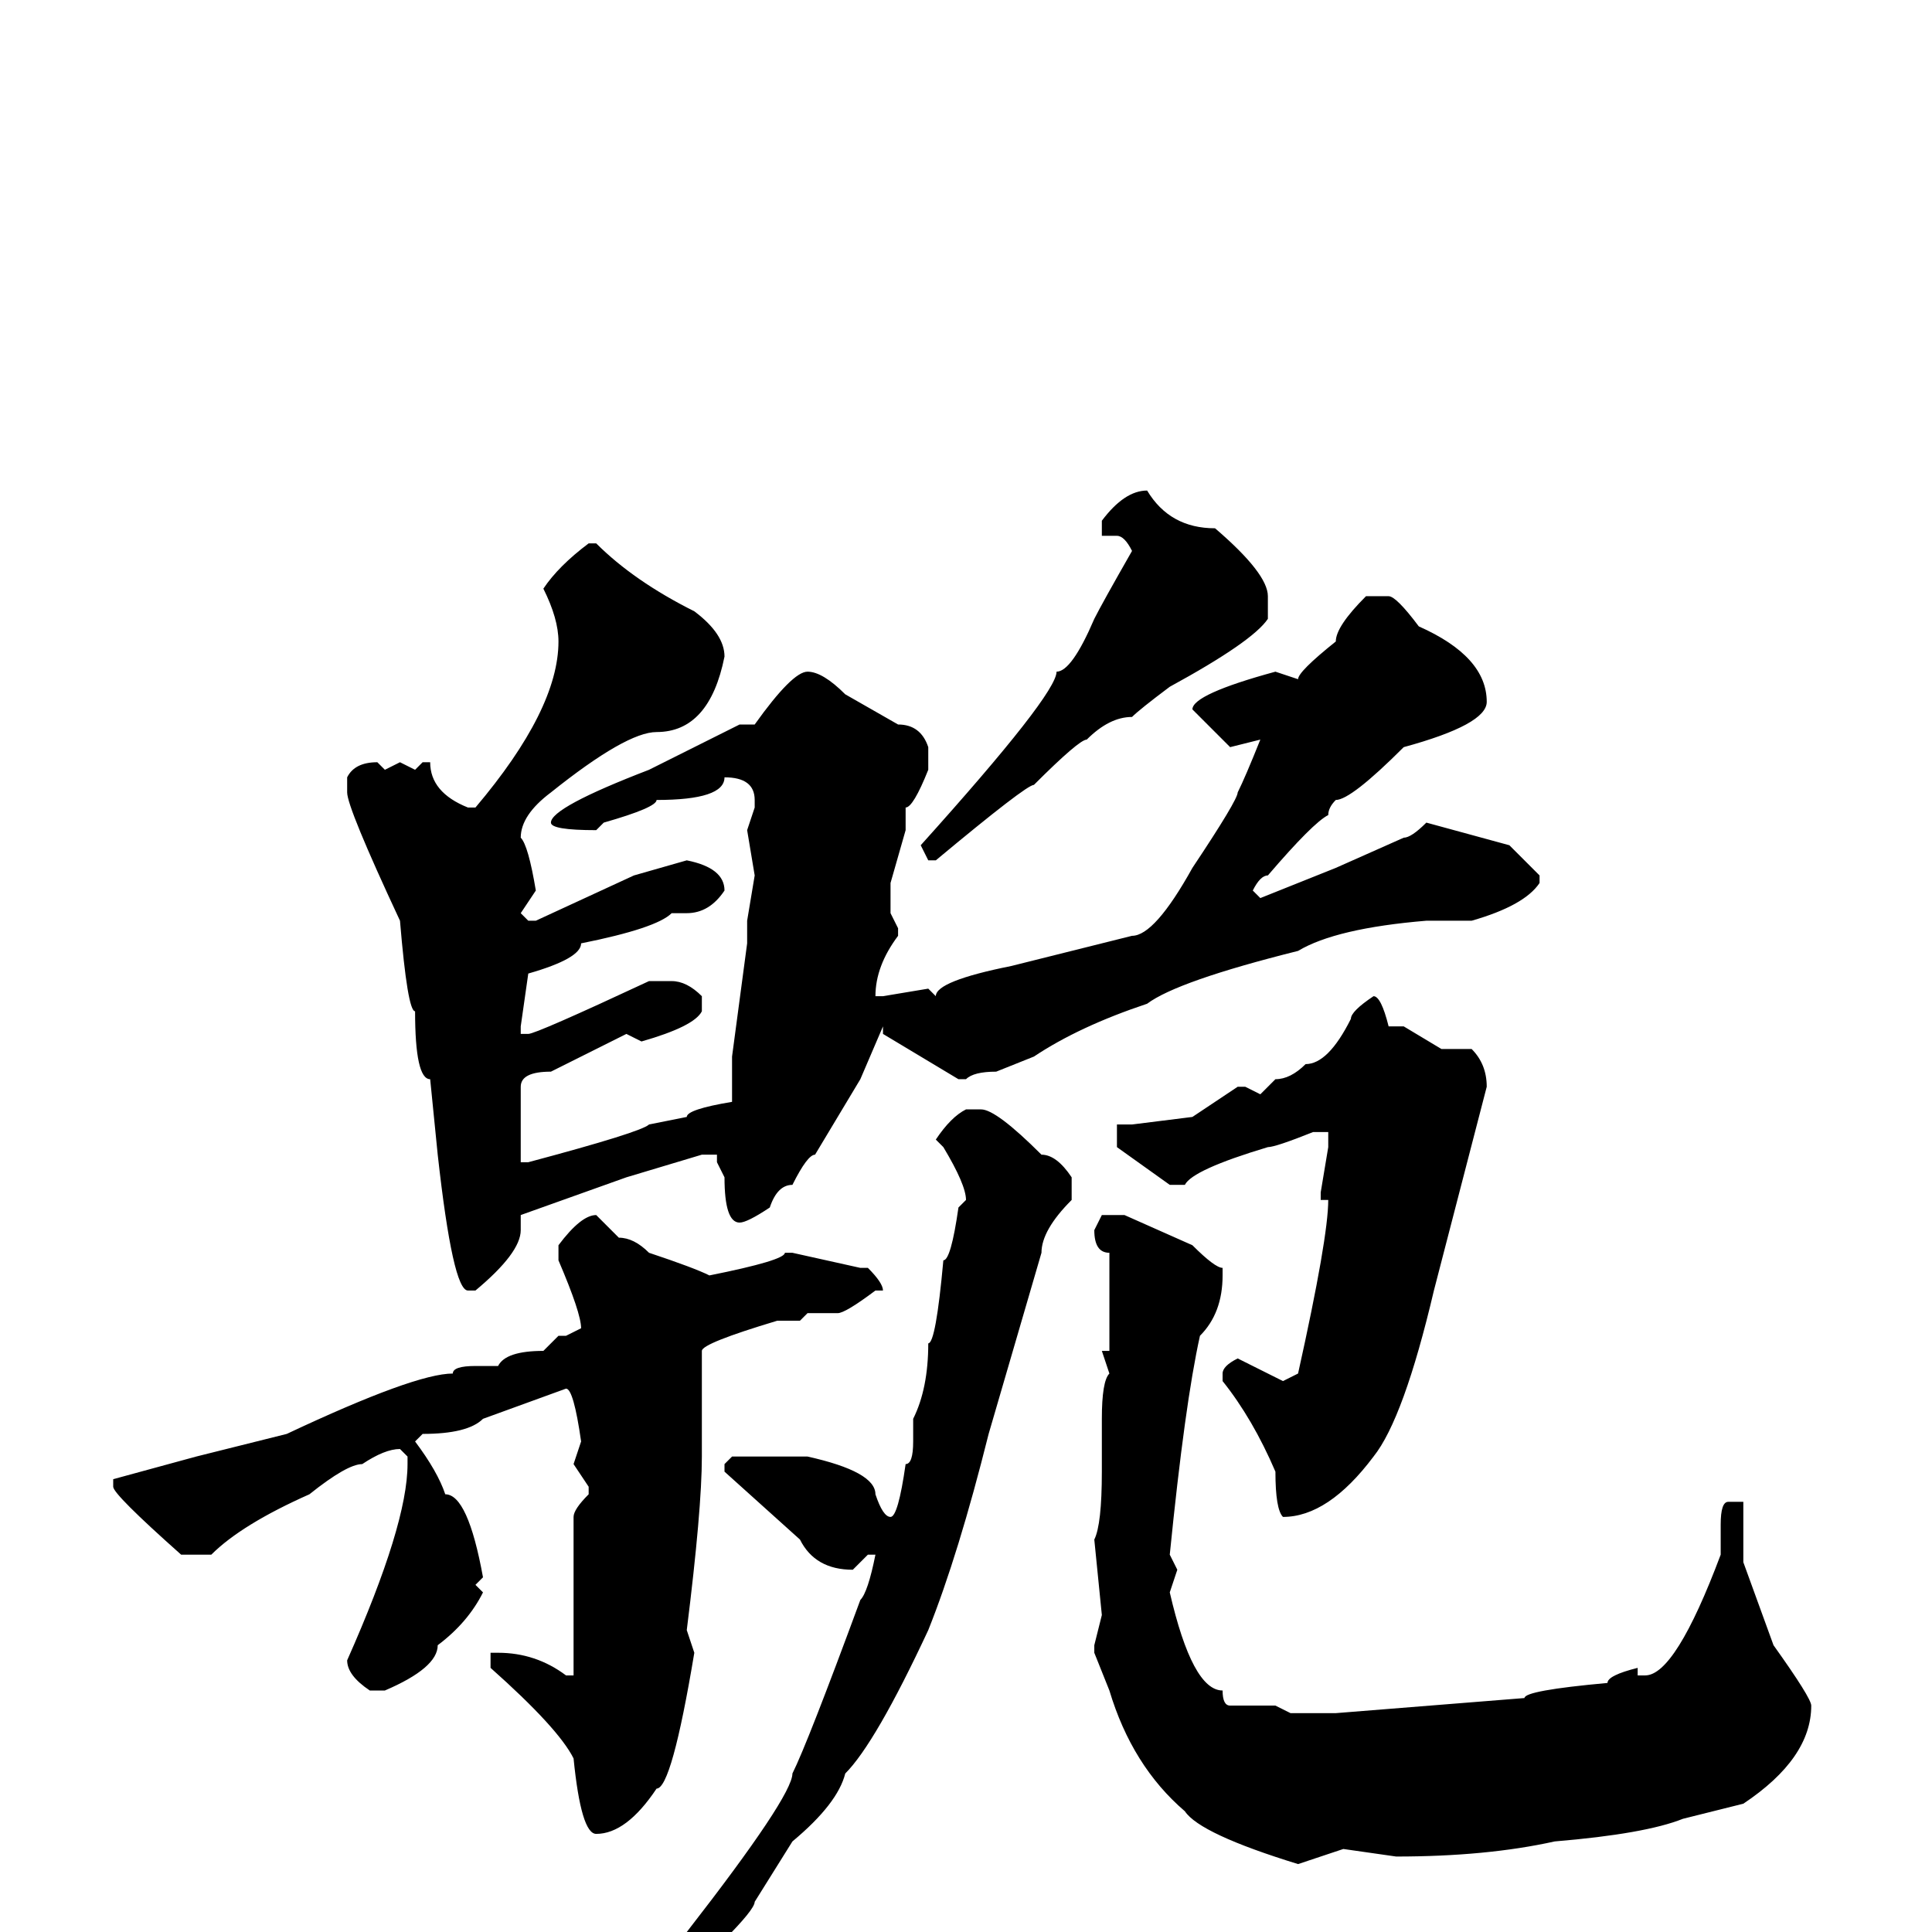 <svg xmlns="http://www.w3.org/2000/svg" viewBox="0 -256 256 256">
	<path fill="#000000" d="M152 -191Q155 -186 161 -186Q168 -180 168 -177V-174Q166 -171 155 -165Q151 -162 150 -161Q147 -161 144 -158Q143 -158 137 -152Q136 -152 124 -142H123L122 -144Q140 -164 140 -167Q142 -167 145 -174Q146 -176 150 -183Q149 -185 148 -185H146V-186V-187Q149 -191 152 -191ZM78 -184H79Q84 -179 92 -175Q96 -172 96 -169Q94 -159 87 -159Q83 -159 73 -151Q69 -148 69 -145Q70 -144 71 -138L69 -135L70 -134H71L84 -140L91 -142Q96 -141 96 -138Q94 -135 91 -135H90H89Q87 -133 77 -131Q77 -129 70 -127L69 -120V-119H70Q71 -119 86 -126H89Q91 -126 93 -124V-122Q92 -120 85 -118L83 -119L73 -114Q69 -114 69 -112V-105V-103V-102H70Q85 -106 86 -107L91 -108Q91 -109 97 -110V-112V-115V-116L99 -131V-134L100 -140L99 -146L100 -149V-150Q100 -153 96 -153Q96 -150 87 -150Q87 -149 80 -147L79 -146Q73 -146 73 -147Q73 -149 86 -154L98 -160H100Q105 -167 107 -167Q109 -167 112 -164L119 -160Q122 -160 123 -157V-154Q121 -149 120 -149V-146L118 -139V-135L119 -133V-132Q116 -128 116 -124H117L123 -125L124 -124Q124 -126 134 -128L150 -132Q153 -132 158 -141Q164 -150 164 -151Q165 -153 167 -158L163 -157L158 -162Q158 -164 169 -167L172 -166Q172 -167 177 -171Q177 -173 181 -177H184Q185 -177 188 -173Q197 -169 197 -163Q197 -160 186 -157Q179 -150 177 -150Q176 -149 176 -148Q174 -147 168 -140Q167 -140 166 -138L167 -137L177 -141L186 -145Q187 -145 189 -147L200 -144Q203 -141 204 -140V-139Q202 -136 195 -134H189Q177 -133 172 -130Q156 -126 152 -123Q143 -120 137 -116L132 -114Q129 -114 128 -113H127L117 -119V-120L114 -113L111 -108L108 -103Q107 -103 105 -99Q103 -99 102 -96Q99 -94 98 -94Q96 -94 96 -100L95 -102V-103H93L83 -100L69 -95V-93Q69 -90 63 -85H62Q60 -85 58 -103L57 -113Q55 -113 55 -122Q54 -122 53 -134Q46 -149 46 -151V-153Q47 -155 50 -155L51 -154L53 -155L55 -154L56 -155H57Q57 -151 62 -149H63Q74 -162 74 -171Q74 -174 72 -178Q74 -181 78 -184ZM182 -124Q183 -124 184 -120H185H186L191 -117H195Q197 -115 197 -112L190 -85Q186 -68 182 -63Q176 -55 170 -55Q169 -56 169 -61Q166 -68 162 -73V-74Q162 -75 164 -76L170 -73L172 -74Q176 -92 176 -97H175V-98L176 -104V-105V-106H174Q169 -104 168 -104Q158 -101 157 -99H155L148 -104V-106V-107H150L158 -108L164 -112H165L167 -111L169 -113Q171 -113 173 -115Q176 -115 179 -121Q179 -122 182 -124ZM128 -109H130Q132 -109 138 -103Q140 -103 142 -100V-97Q138 -93 138 -90L131 -66Q127 -50 123 -40Q116 -25 112 -21Q111 -17 105 -12L100 -4Q100 -2 83 13L81 15L80 14V12L91 0Q105 -18 105 -21Q107 -25 114 -44Q115 -45 116 -50H115L113 -48Q108 -48 106 -52L96 -61V-62L97 -63H100H102H105H107Q116 -61 116 -58Q117 -55 118 -55Q119 -55 120 -62Q121 -62 121 -65V-67V-68Q123 -72 123 -78Q124 -78 125 -89Q126 -89 127 -96L128 -97Q128 -99 125 -104L124 -105Q126 -108 128 -109ZM79 -95L82 -92Q84 -92 86 -90Q92 -88 94 -87Q104 -89 104 -90H105L114 -88H115Q117 -86 117 -85H116Q112 -82 111 -82H107L106 -81H104H103Q93 -78 93 -77V-75V-73V-72V-63Q93 -56 91 -40L92 -37Q89 -19 87 -19Q83 -13 79 -13Q77 -13 76 -23Q74 -27 65 -35V-36V-37H66Q71 -37 75 -34H76V-42V-55Q76 -56 78 -58V-59L76 -62L77 -65Q76 -72 75 -72L64 -68Q62 -66 56 -66L55 -65Q58 -61 59 -58Q62 -58 64 -47L63 -46L64 -45Q62 -41 58 -38Q58 -35 51 -32H49Q46 -34 46 -36Q54 -54 54 -62V-63L53 -64Q51 -64 48 -62Q46 -62 41 -58Q32 -54 28 -50H24Q15 -58 15 -59V-60L26 -63L38 -66Q55 -74 60 -74Q60 -75 63 -75H66Q67 -77 72 -77L74 -79H75L77 -80Q77 -82 74 -89V-91Q77 -95 79 -95ZM146 -95H149L158 -91Q161 -88 162 -88V-87Q162 -82 159 -79Q157 -70 155 -50L156 -48L155 -45Q158 -32 162 -32Q162 -30 163 -30H169L171 -29H177L202 -31Q202 -32 213 -33Q213 -34 217 -35V-34H218Q222 -34 228 -50V-54Q228 -57 229 -57H231V-56V-49L235 -38Q240 -31 240 -30Q240 -23 231 -17L223 -15Q218 -13 206 -12Q197 -10 185 -10L178 -11L172 -9Q159 -13 157 -16Q150 -22 147 -32L145 -37V-38L146 -42L145 -52Q146 -54 146 -61V-62V-65V-68Q146 -73 147 -74L146 -77H147V-83V-90Q145 -90 145 -93Z"/>
</svg>